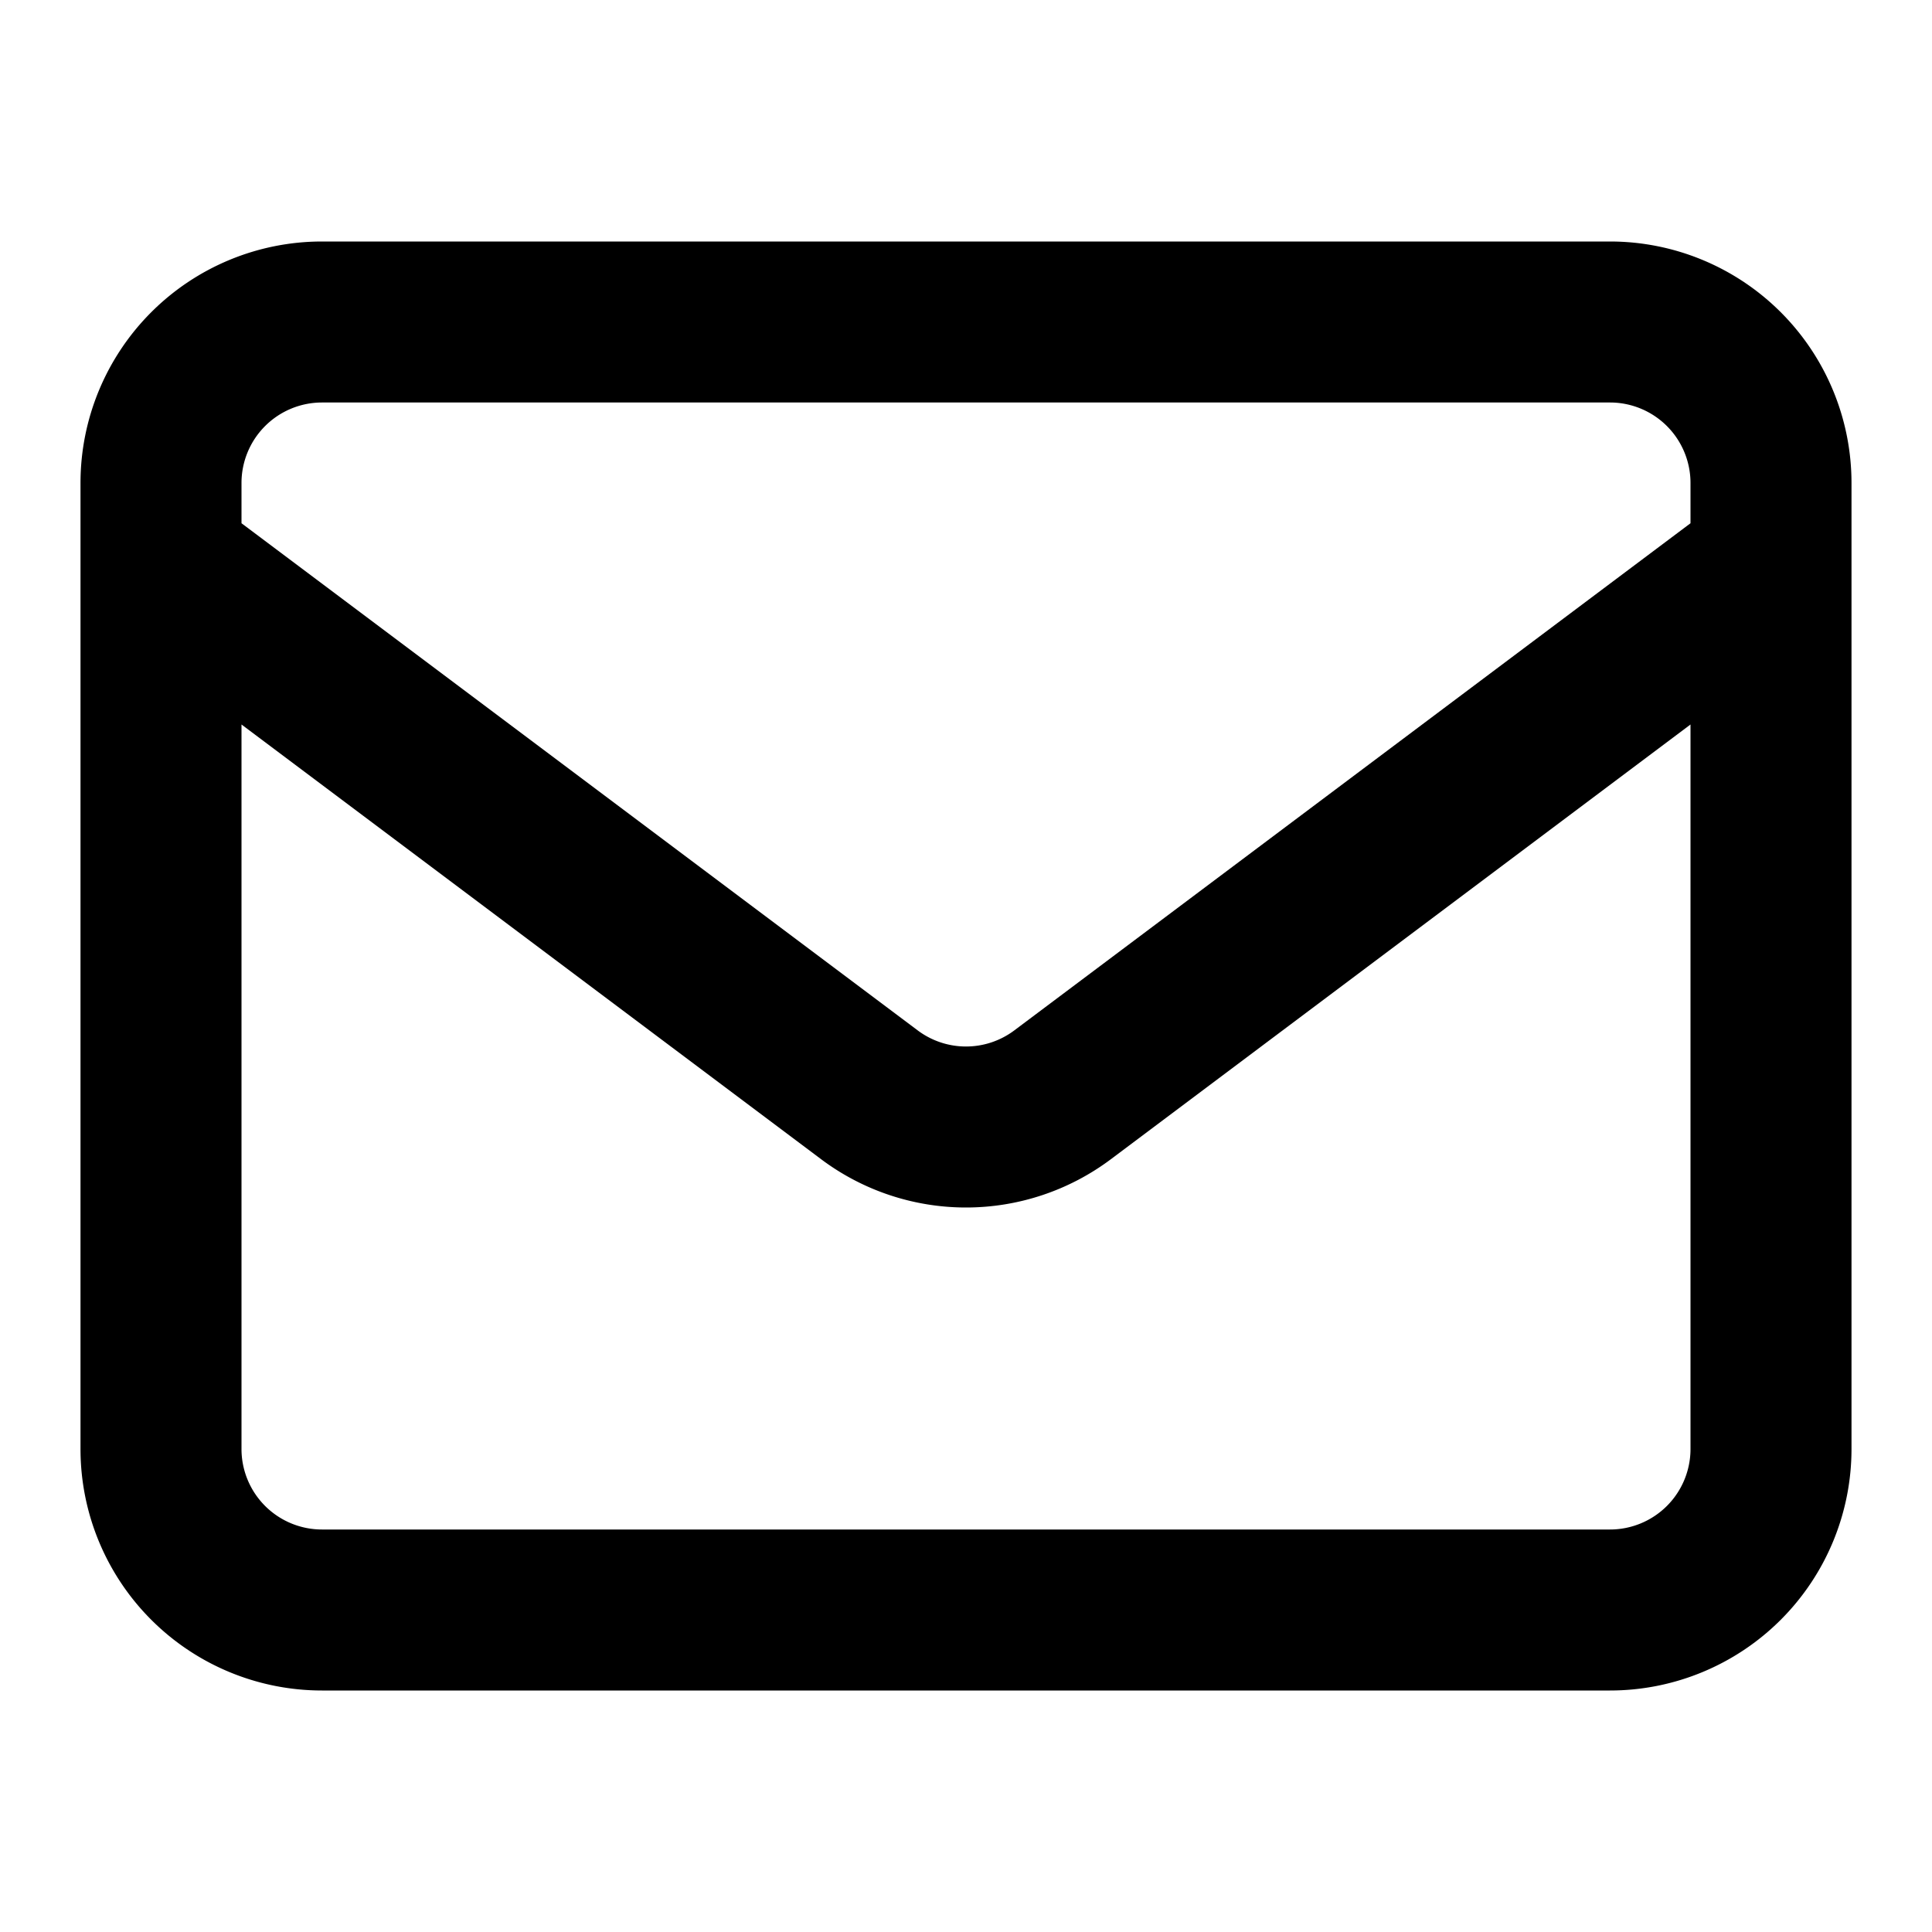 <svg xmlns="http://www.w3.org/2000/svg" width="24" height="24" viewBox="0 0 24 24"><path fill-rule="evenodd" d="M4 3a3 3 0 0 0-3 3v12a3 3 0 0 0 3 3h16a3 3 0 0 0 3-3V6a3 3 0 0 0-3-3H4Zm17 3.5V6a1 1 0 0 0-1-1H4a1 1 0 0 0-1 1v.5l8.4 6.3a1 1 0 0 0 1.2 0L21 6.5ZM3 9v9a1 1 0 0 0 1 1h16a1 1 0 0 0 1-1V9l-7.2 5.4a3 3 0 0 1-3.6 0L3 9Z" clip-rule="evenodd"/></svg>
